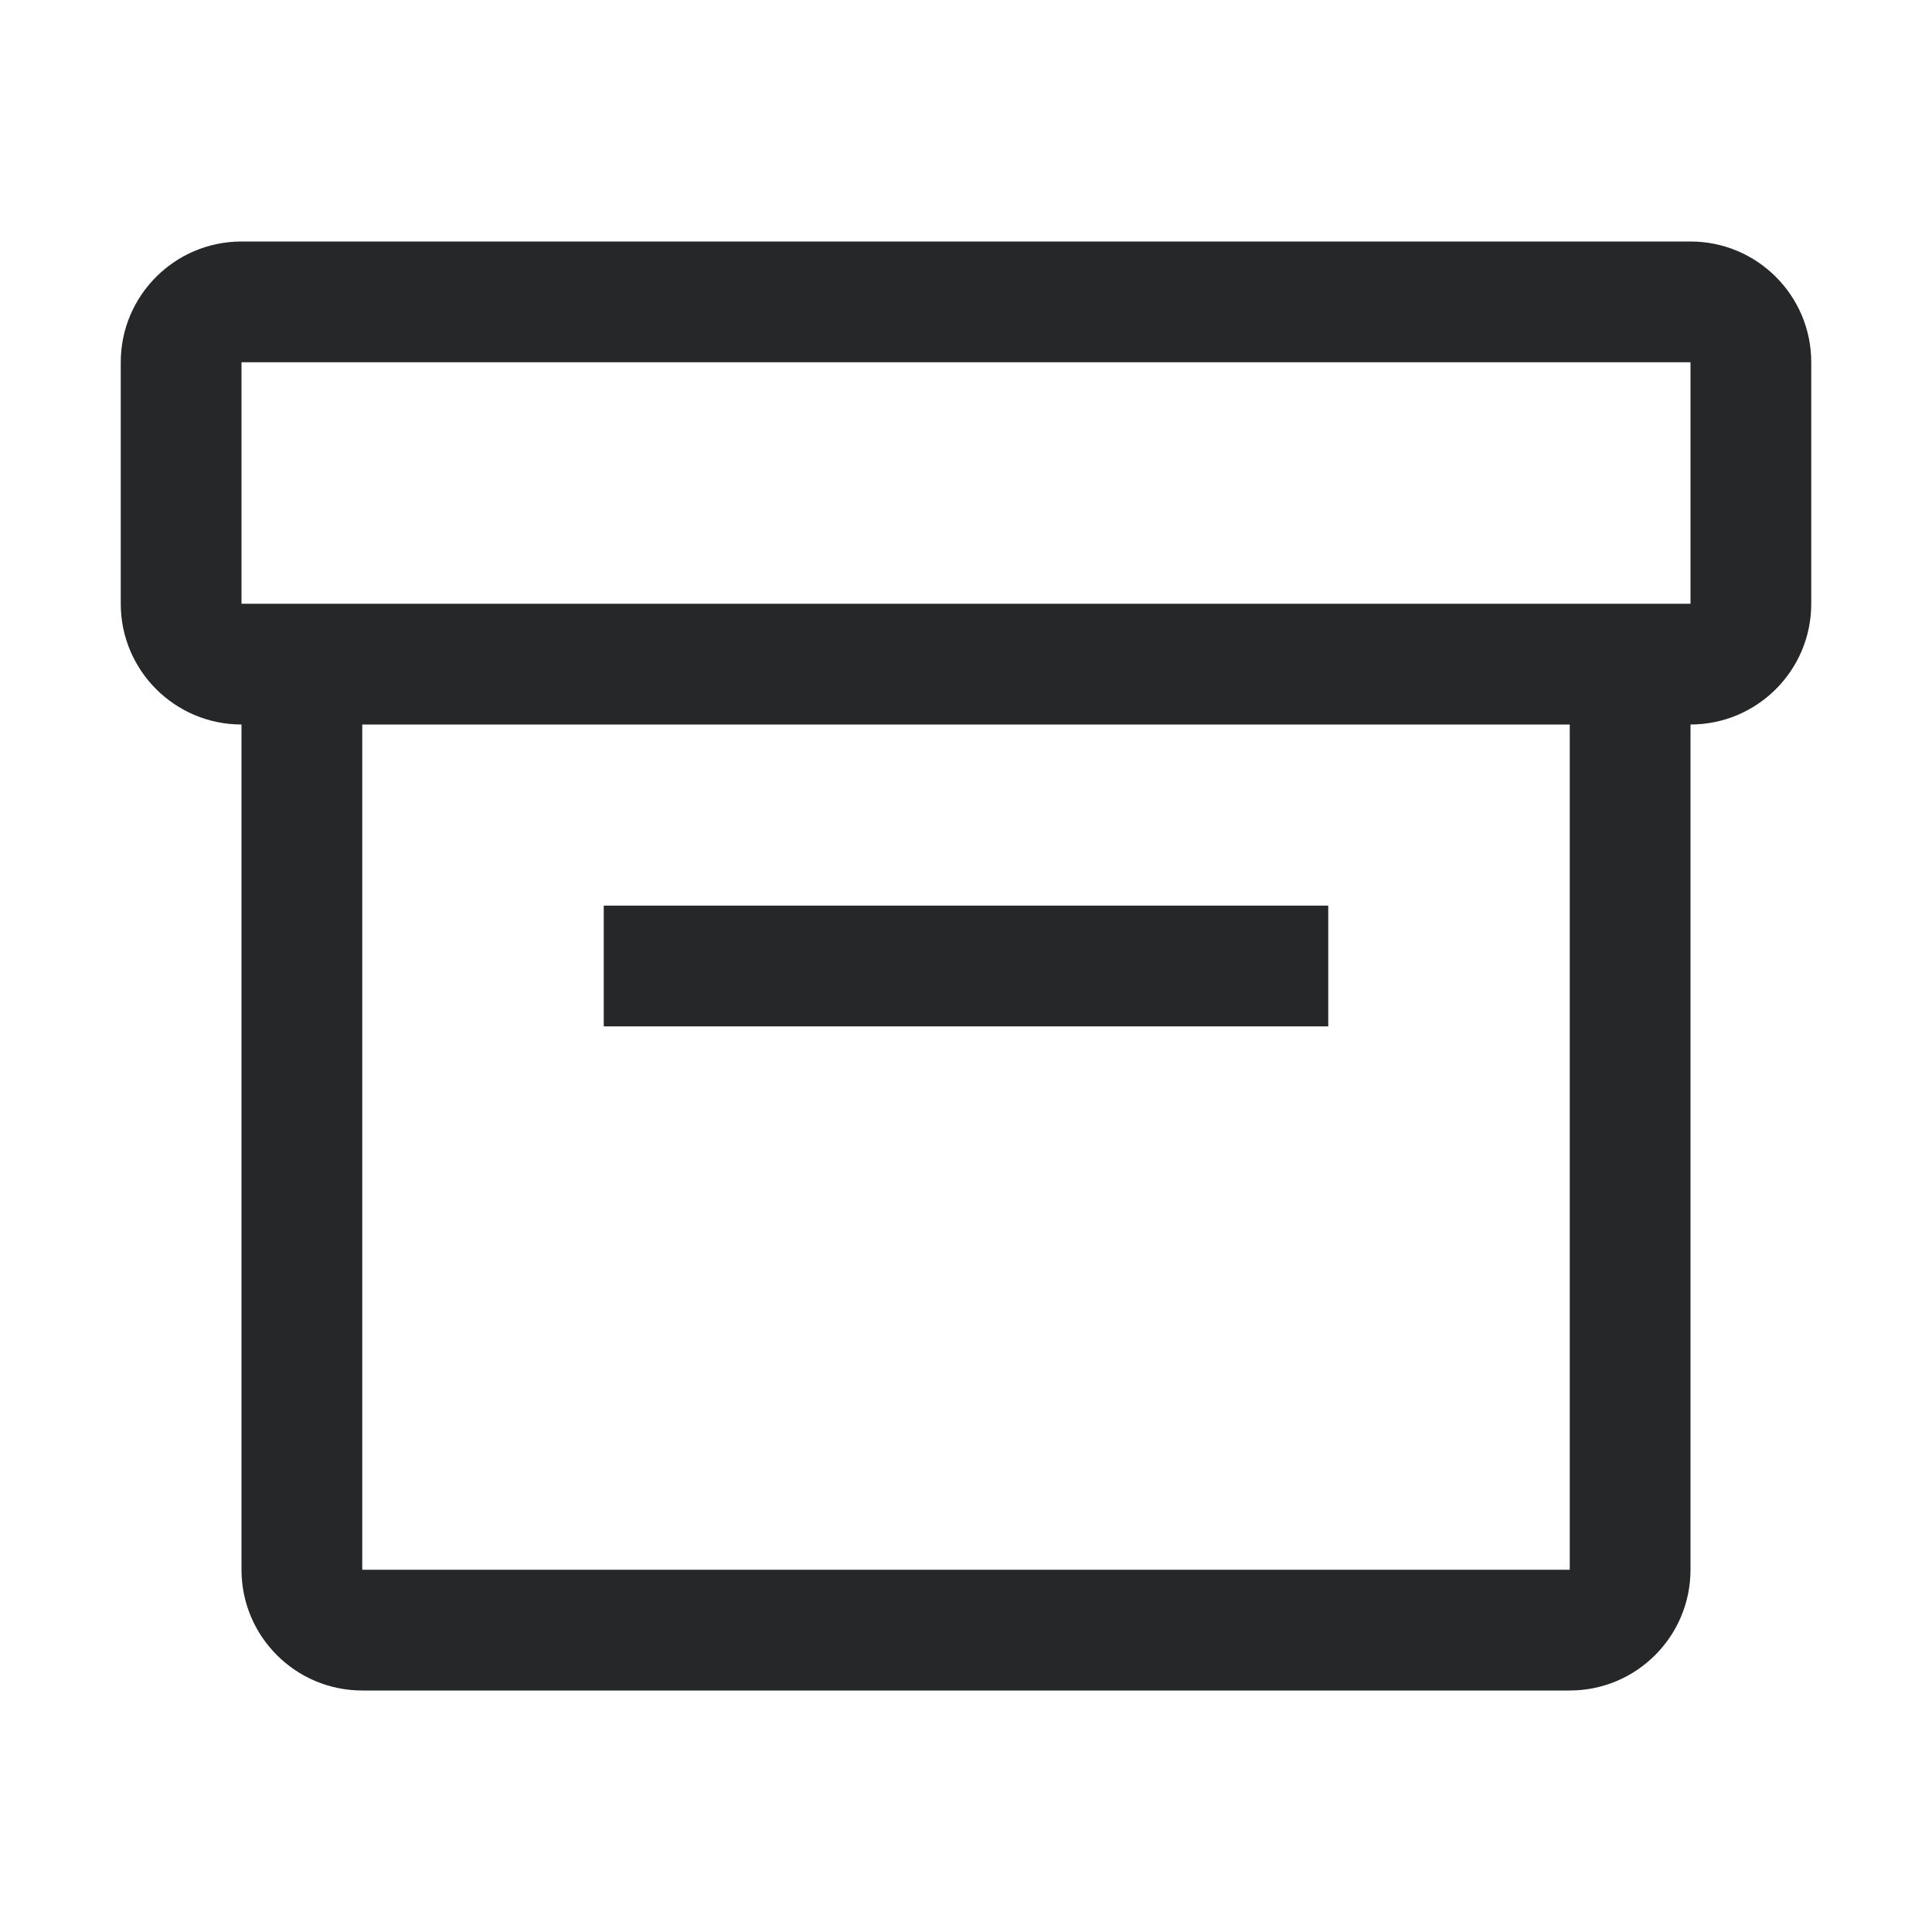 <svg width="16" height="16" viewBox="0 0 16 16" fill="none" xmlns="http://www.w3.org/2000/svg">
<path fill-rule="evenodd" clip-rule="evenodd" d="M14 3H2V5H3H13H14V3ZM14 6C14.552 6 15 5.552 15 5V3C15 2.448 14.552 2 14 2H2C1.448 2 1 2.448 1 3V5C1 5.552 1.448 6 2 6L2 13C2 13.552 2.448 14 3 14H13C13.552 14 14 13.552 14 13V6ZM13 6H3V13H13V6ZM11 8.5H5V7.5H11V8.5Z" fill="#252728"/>
</svg>
